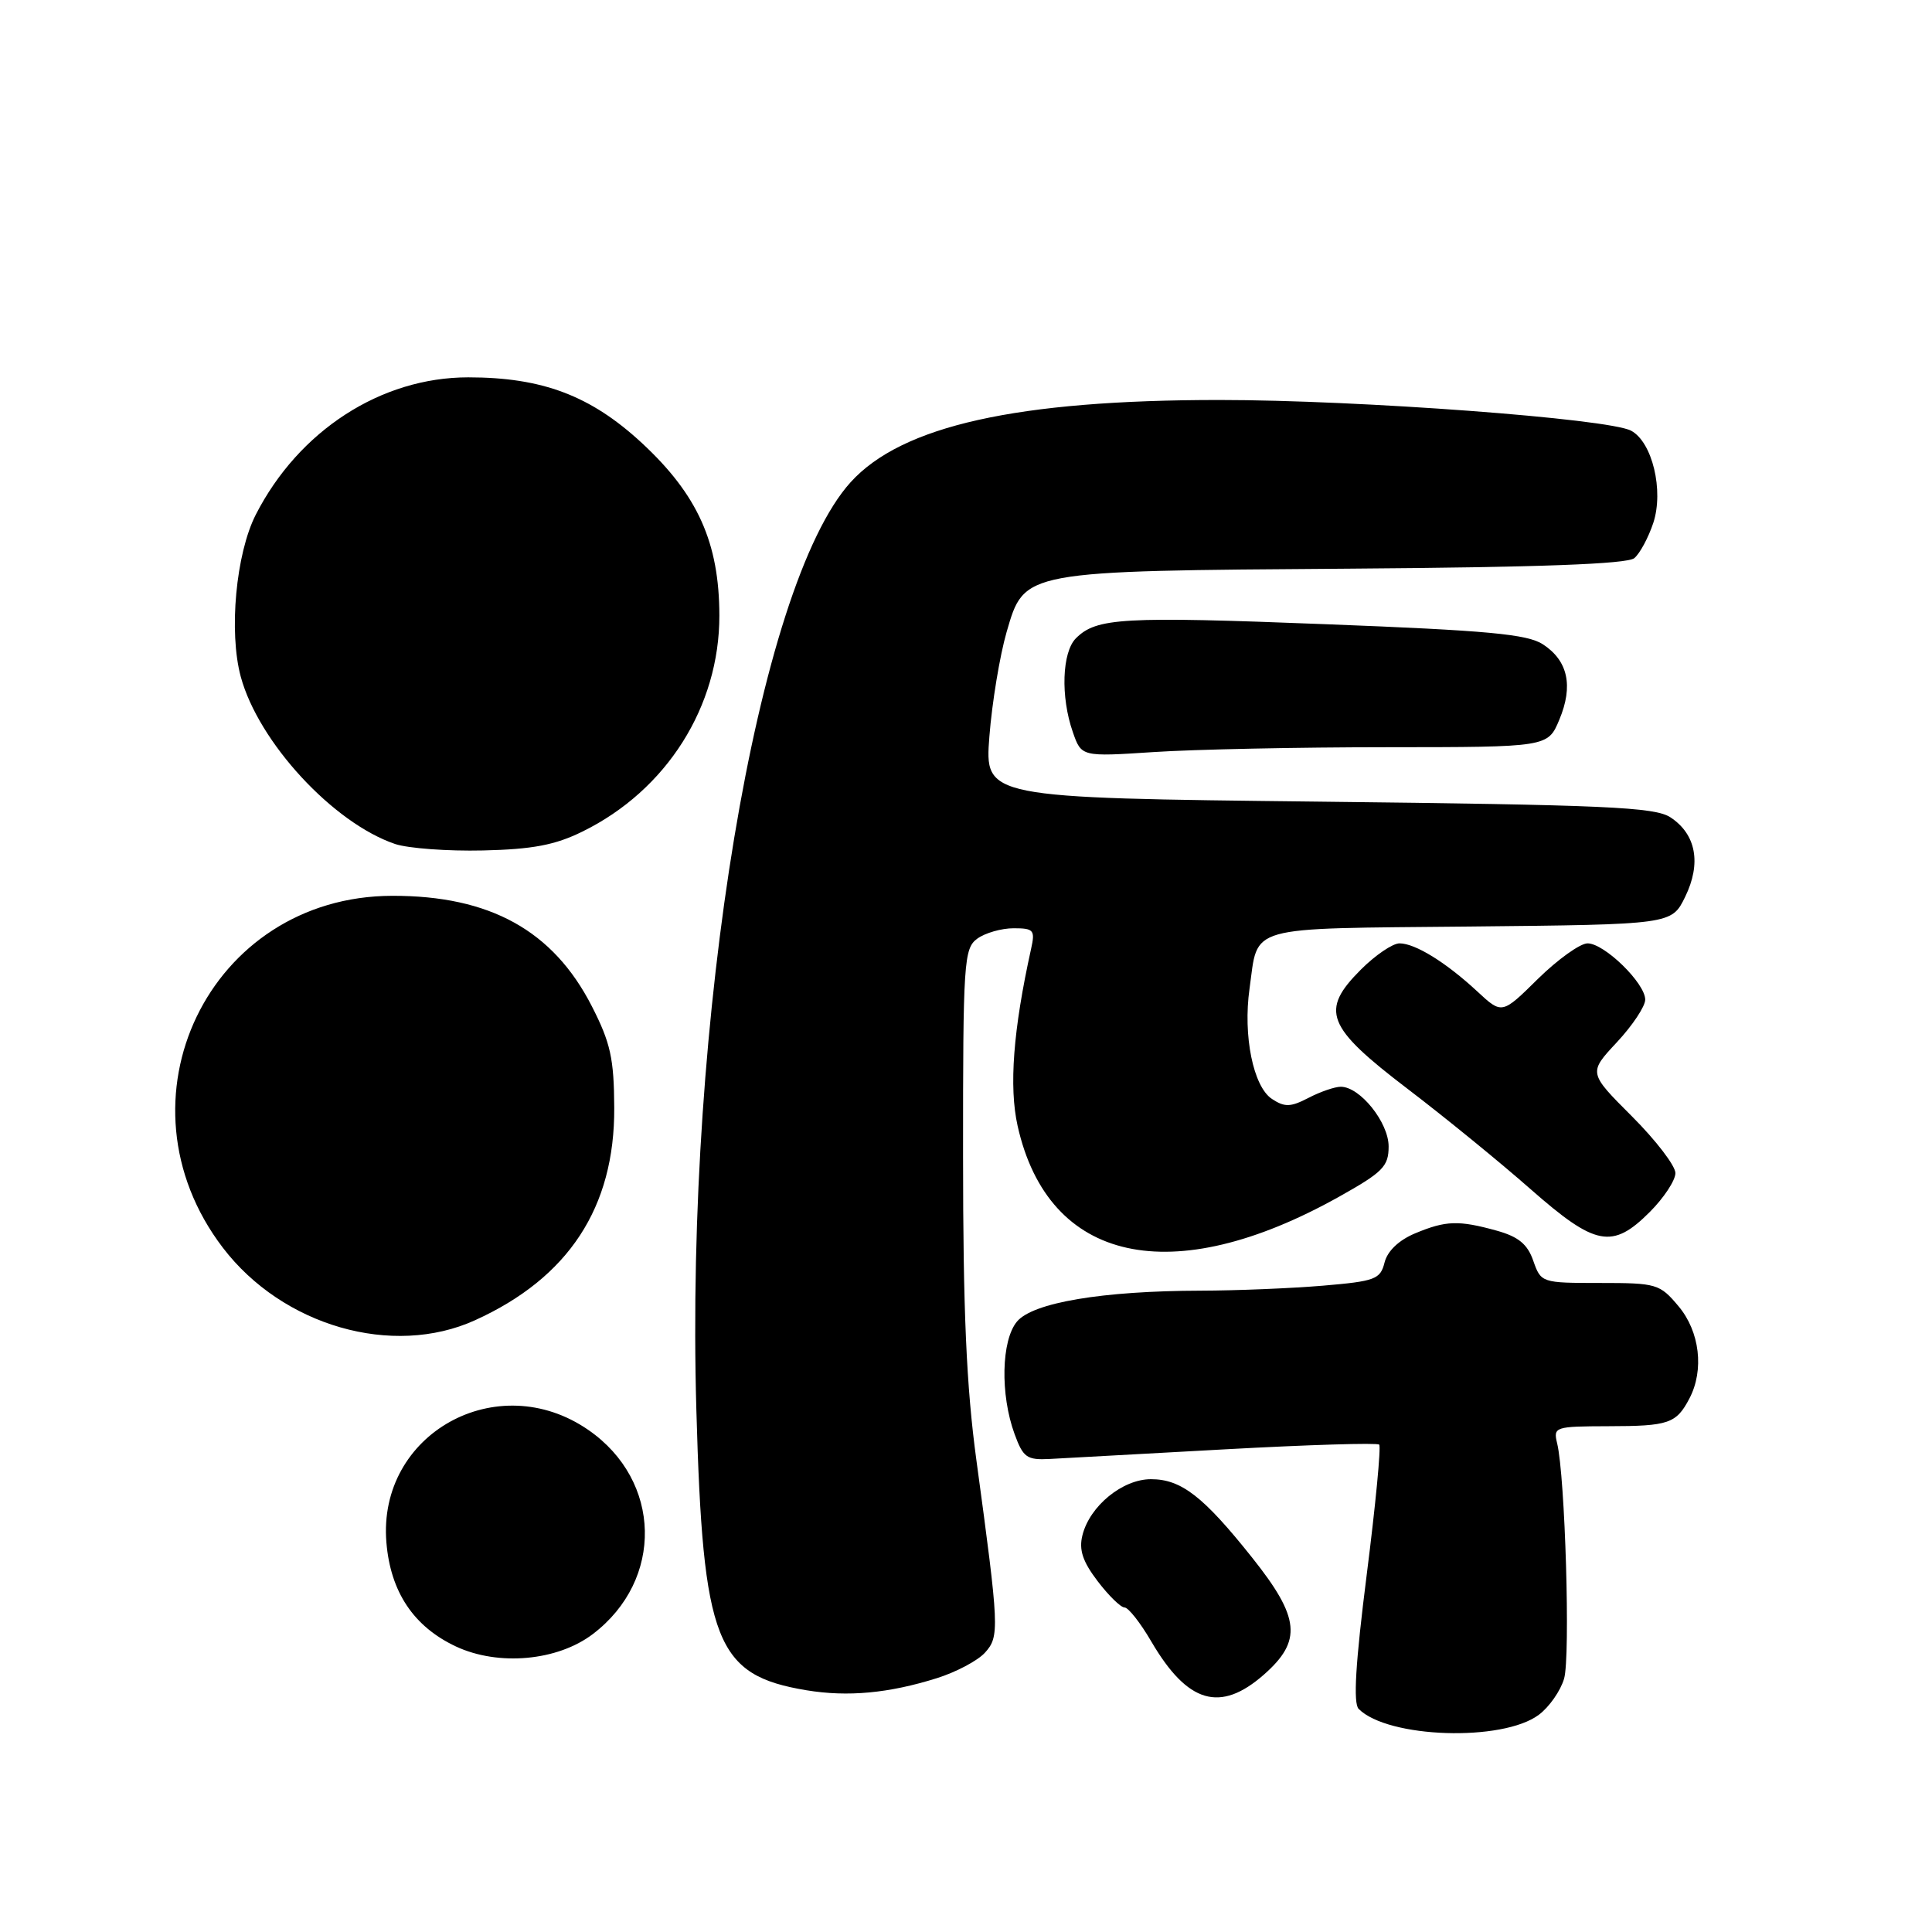 <?xml version="1.0" encoding="UTF-8" standalone="no"?>
<!DOCTYPE svg PUBLIC "-//W3C//DTD SVG 1.1//EN" "http://www.w3.org/Graphics/SVG/1.1/DTD/svg11.dtd" >
<svg xmlns="http://www.w3.org/2000/svg" xmlns:xlink="http://www.w3.org/1999/xlink" version="1.1" viewBox="0 0 256 256">
 <g >
 <path fill="currentColor"
d=" M 203.90 227.22 C 205.27 226.20 206.78 224.05 207.25 222.43 C 208.10 219.54 207.39 195.63 206.33 191.25 C 205.80 189.07 206.02 189.00 213.14 188.98 C 221.11 188.97 222.11 188.63 223.85 185.32 C 225.84 181.54 225.23 176.43 222.41 173.08 C 219.93 170.12 219.51 170.00 212.01 170.00 C 204.27 170.00 204.19 169.97 203.17 167.07 C 202.41 164.86 201.20 163.87 198.33 163.07 C 193.27 161.67 191.59 161.72 187.50 163.43 C 185.35 164.33 183.84 165.77 183.46 167.29 C 182.90 169.52 182.22 169.77 175.28 170.36 C 171.11 170.71 163.83 171.01 159.10 171.02 C 146.06 171.05 136.84 172.60 134.75 175.12 C 132.68 177.61 132.52 184.77 134.43 190.00 C 135.57 193.13 136.06 193.48 139.10 193.32 C 140.97 193.22 151.45 192.64 162.39 192.04 C 173.33 191.44 182.49 191.16 182.75 191.42 C 183.01 191.68 182.27 199.43 181.10 208.63 C 179.61 220.38 179.29 225.70 180.03 226.44 C 183.89 230.32 199.09 230.82 203.90 227.22 Z  M 124.13 222.37 C 126.68 221.57 129.55 220.05 130.51 218.99 C 132.46 216.84 132.41 215.79 129.38 193.50 C 128.05 183.72 127.61 173.73 127.61 153.13 C 127.60 127.45 127.72 125.68 129.49 124.38 C 130.53 123.62 132.70 123.00 134.31 123.00 C 136.98 123.00 137.18 123.24 136.62 125.75 C 134.25 136.48 133.68 143.99 134.84 149.19 C 138.91 167.37 155.26 170.97 177.42 158.58 C 183.24 155.32 184.00 154.56 184.00 151.91 C 184.00 148.73 180.21 144.00 177.66 144.00 C 176.87 144.00 174.95 144.66 173.39 145.47 C 171.00 146.71 170.23 146.73 168.53 145.61 C 166.06 143.97 164.69 137.22 165.57 131.00 C 166.76 122.50 164.75 123.07 194.78 122.77 C 221.50 122.50 221.50 122.50 223.29 118.84 C 225.46 114.40 224.75 110.54 221.34 108.30 C 219.26 106.94 212.78 106.65 174.70 106.22 C 130.47 105.72 130.47 105.72 131.10 97.57 C 131.45 93.09 132.48 86.87 133.38 83.75 C 135.76 75.58 135.32 75.66 178.85 75.35 C 203.89 75.17 215.61 74.74 216.55 73.96 C 217.29 73.35 218.42 71.24 219.07 69.29 C 220.48 65.00 218.94 58.57 216.13 57.07 C 213.14 55.47 180.05 53.00 161.58 53.00 C 134.76 53.00 119.48 56.41 112.70 63.91 C 100.32 77.62 90.80 134.84 92.27 186.78 C 93.14 217.64 94.84 221.97 106.87 223.97 C 112.34 224.87 117.75 224.37 124.13 222.37 Z  M 167.47 221.90 C 172.56 217.42 172.26 214.36 165.92 206.40 C 159.46 198.28 156.52 196.00 152.51 196.00 C 148.74 196.00 144.40 199.55 143.43 203.42 C 142.94 205.36 143.46 206.91 145.44 209.51 C 146.90 211.43 148.51 213.00 149.01 213.00 C 149.51 213.00 151.11 215.03 152.56 217.52 C 157.36 225.71 161.68 226.98 167.47 221.90 Z  M 78.57 216.51 C 87.98 209.34 87.69 196.21 77.98 189.49 C 65.92 181.13 50.00 189.98 51.20 204.38 C 51.74 210.94 54.81 215.53 60.40 218.16 C 66.04 220.80 73.88 220.09 78.57 216.51 Z  M 62.94 174.94 C 75.34 169.32 81.46 159.98 81.39 146.79 C 81.36 140.27 80.90 138.18 78.42 133.33 C 73.29 123.30 64.92 118.67 51.97 118.70 C 27.68 118.74 14.64 145.83 29.53 165.33 C 37.45 175.70 52.02 179.90 62.94 174.94 Z  M 218.60 160.60 C 220.47 158.73 222.00 156.41 222.00 155.44 C 222.00 154.47 219.41 151.09 216.24 147.92 C 210.47 142.15 210.47 142.15 214.24 138.11 C 216.31 135.89 218.00 133.35 218.00 132.46 C 218.00 130.28 212.59 125.00 210.36 125.00 C 209.38 125.00 206.42 127.12 203.79 129.70 C 199.02 134.41 199.02 134.41 195.76 131.38 C 191.60 127.52 187.52 125.00 185.44 125.00 C 184.54 125.00 182.24 126.56 180.33 128.47 C 174.89 133.91 175.72 136.05 186.50 144.27 C 191.45 148.04 198.79 154.03 202.81 157.57 C 211.41 165.13 213.64 165.56 218.60 160.60 Z  M 77.19 110.18 C 88.33 104.71 95.34 93.63 95.32 81.55 C 95.30 71.89 92.45 65.56 85.04 58.69 C 78.26 52.42 71.86 50.00 62.04 50.00 C 50.49 50.00 39.59 57.05 33.89 68.20 C 31.26 73.36 30.30 83.74 31.90 89.66 C 34.25 98.34 44.15 109.06 52.37 111.84 C 54.09 112.41 59.33 112.80 64.00 112.69 C 70.57 112.54 73.57 111.97 77.19 110.18 Z  M 183.80 99.01 C 205.10 99.00 205.10 99.00 206.62 95.36 C 208.49 90.89 207.77 87.55 204.45 85.38 C 202.39 84.03 197.17 83.54 175.65 82.71 C 148.71 81.66 145.29 81.86 142.57 84.57 C 140.72 86.42 140.52 92.33 142.15 96.99 C 143.29 100.28 143.29 100.28 152.90 99.65 C 158.18 99.30 172.09 99.01 183.80 99.01 Z "/>
</g>
</svg>